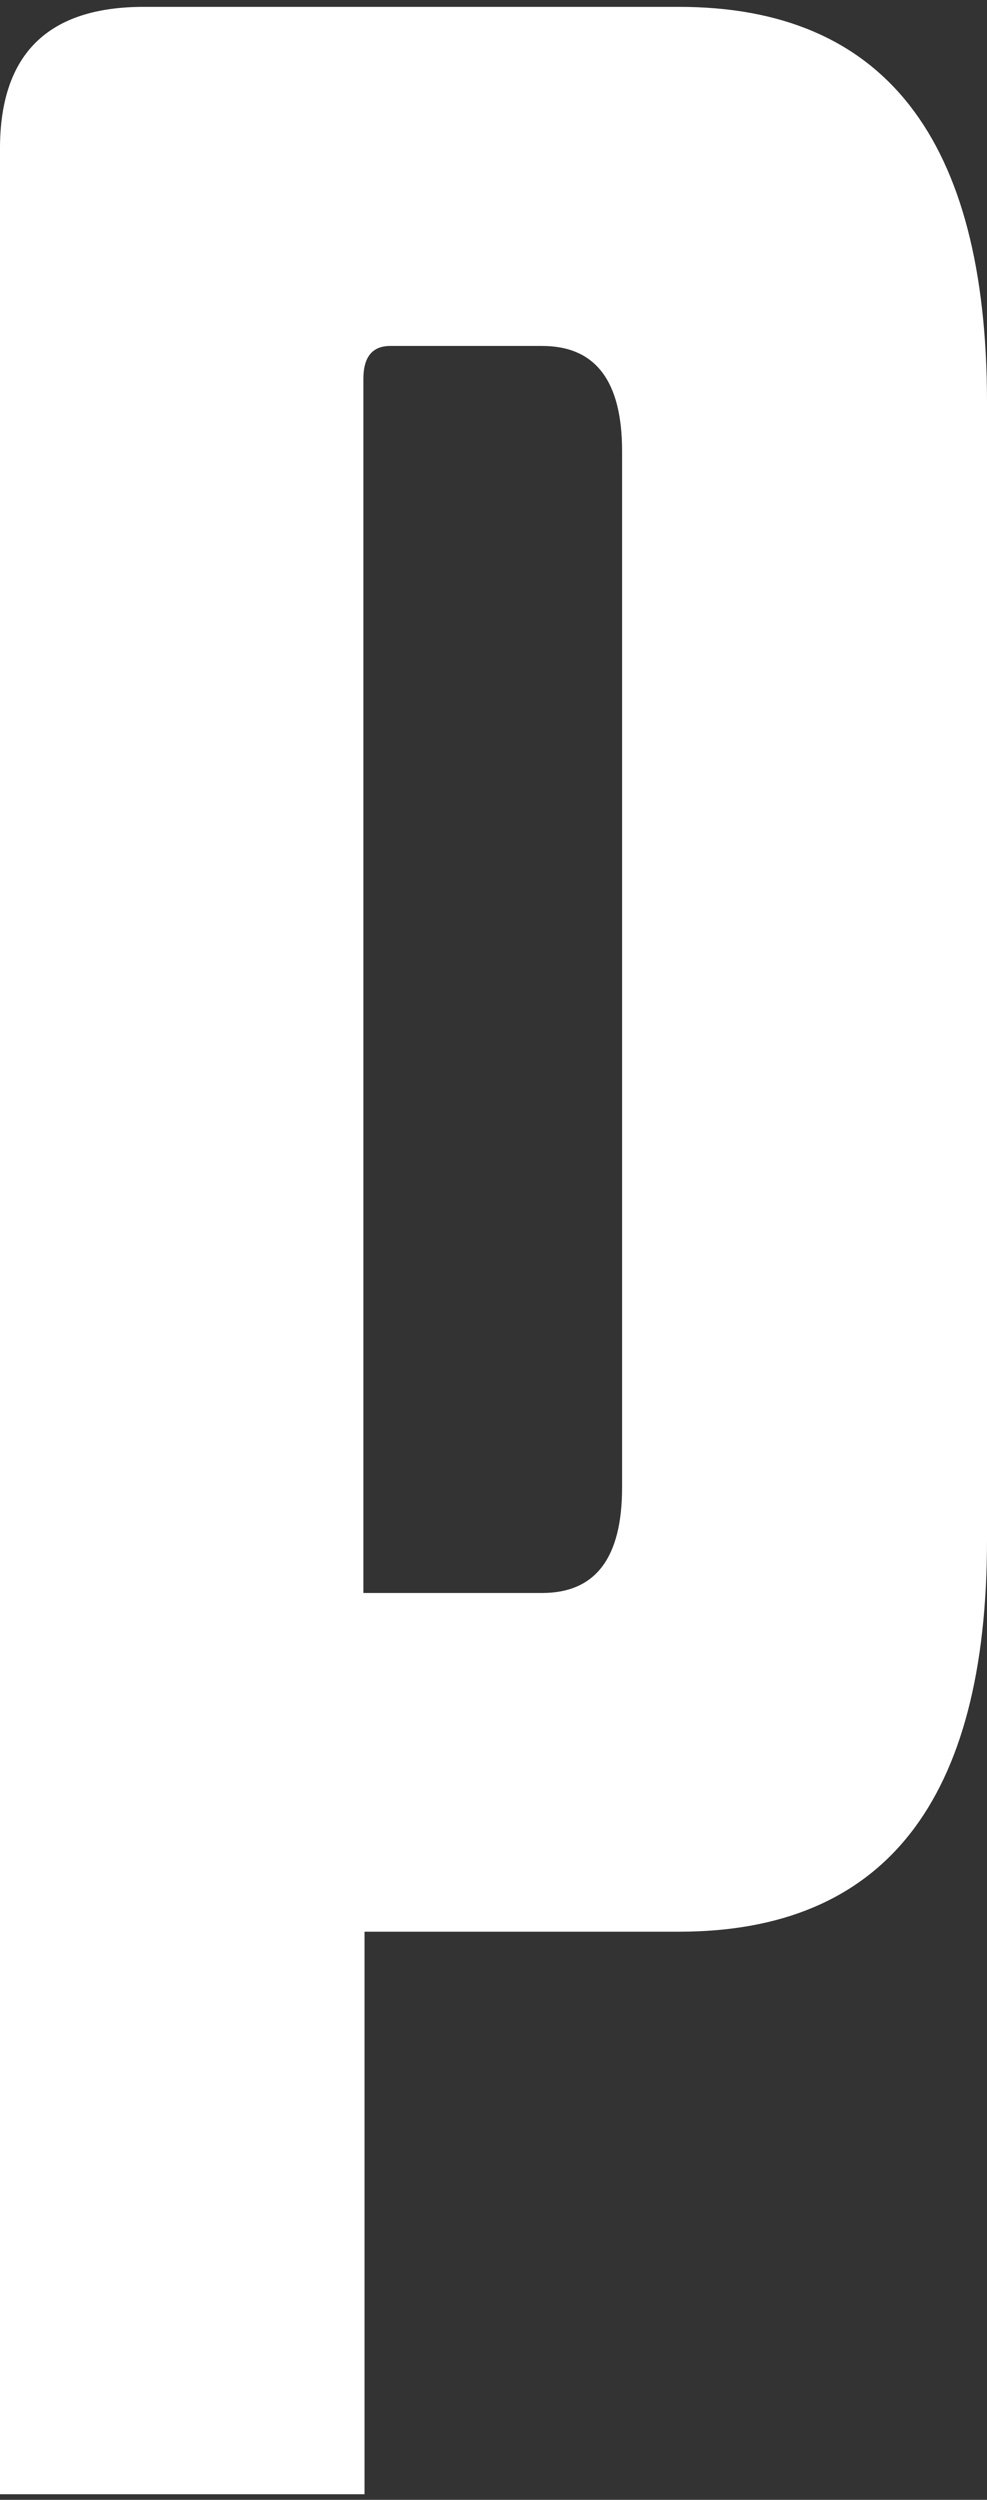 <svg width="92" height="233" viewBox="0 0 92 233" fill="none" xmlns="http://www.w3.org/2000/svg">
<rect x="0" y="0" width="92" height="233" fill="#333333" stroke="none"/>
<path d="M33.978 232.48H0V13.852C0 5.044 4.467 0.64 13.4 0.64H63.29C82.406 0.64 91.976 12.914 92 37.461V143.541C92 167.879 82.43 180.048 63.29 180.048H33.978V232.48ZM50.526 148.478C55.511 148.478 57.986 145.21 57.986 138.638V42.05C57.986 35.514 55.511 32.245 50.526 32.245H36.383C34.721 32.245 33.872 33.254 33.872 35.305V148.478H50.526Z" fill="white"/>
</svg>
